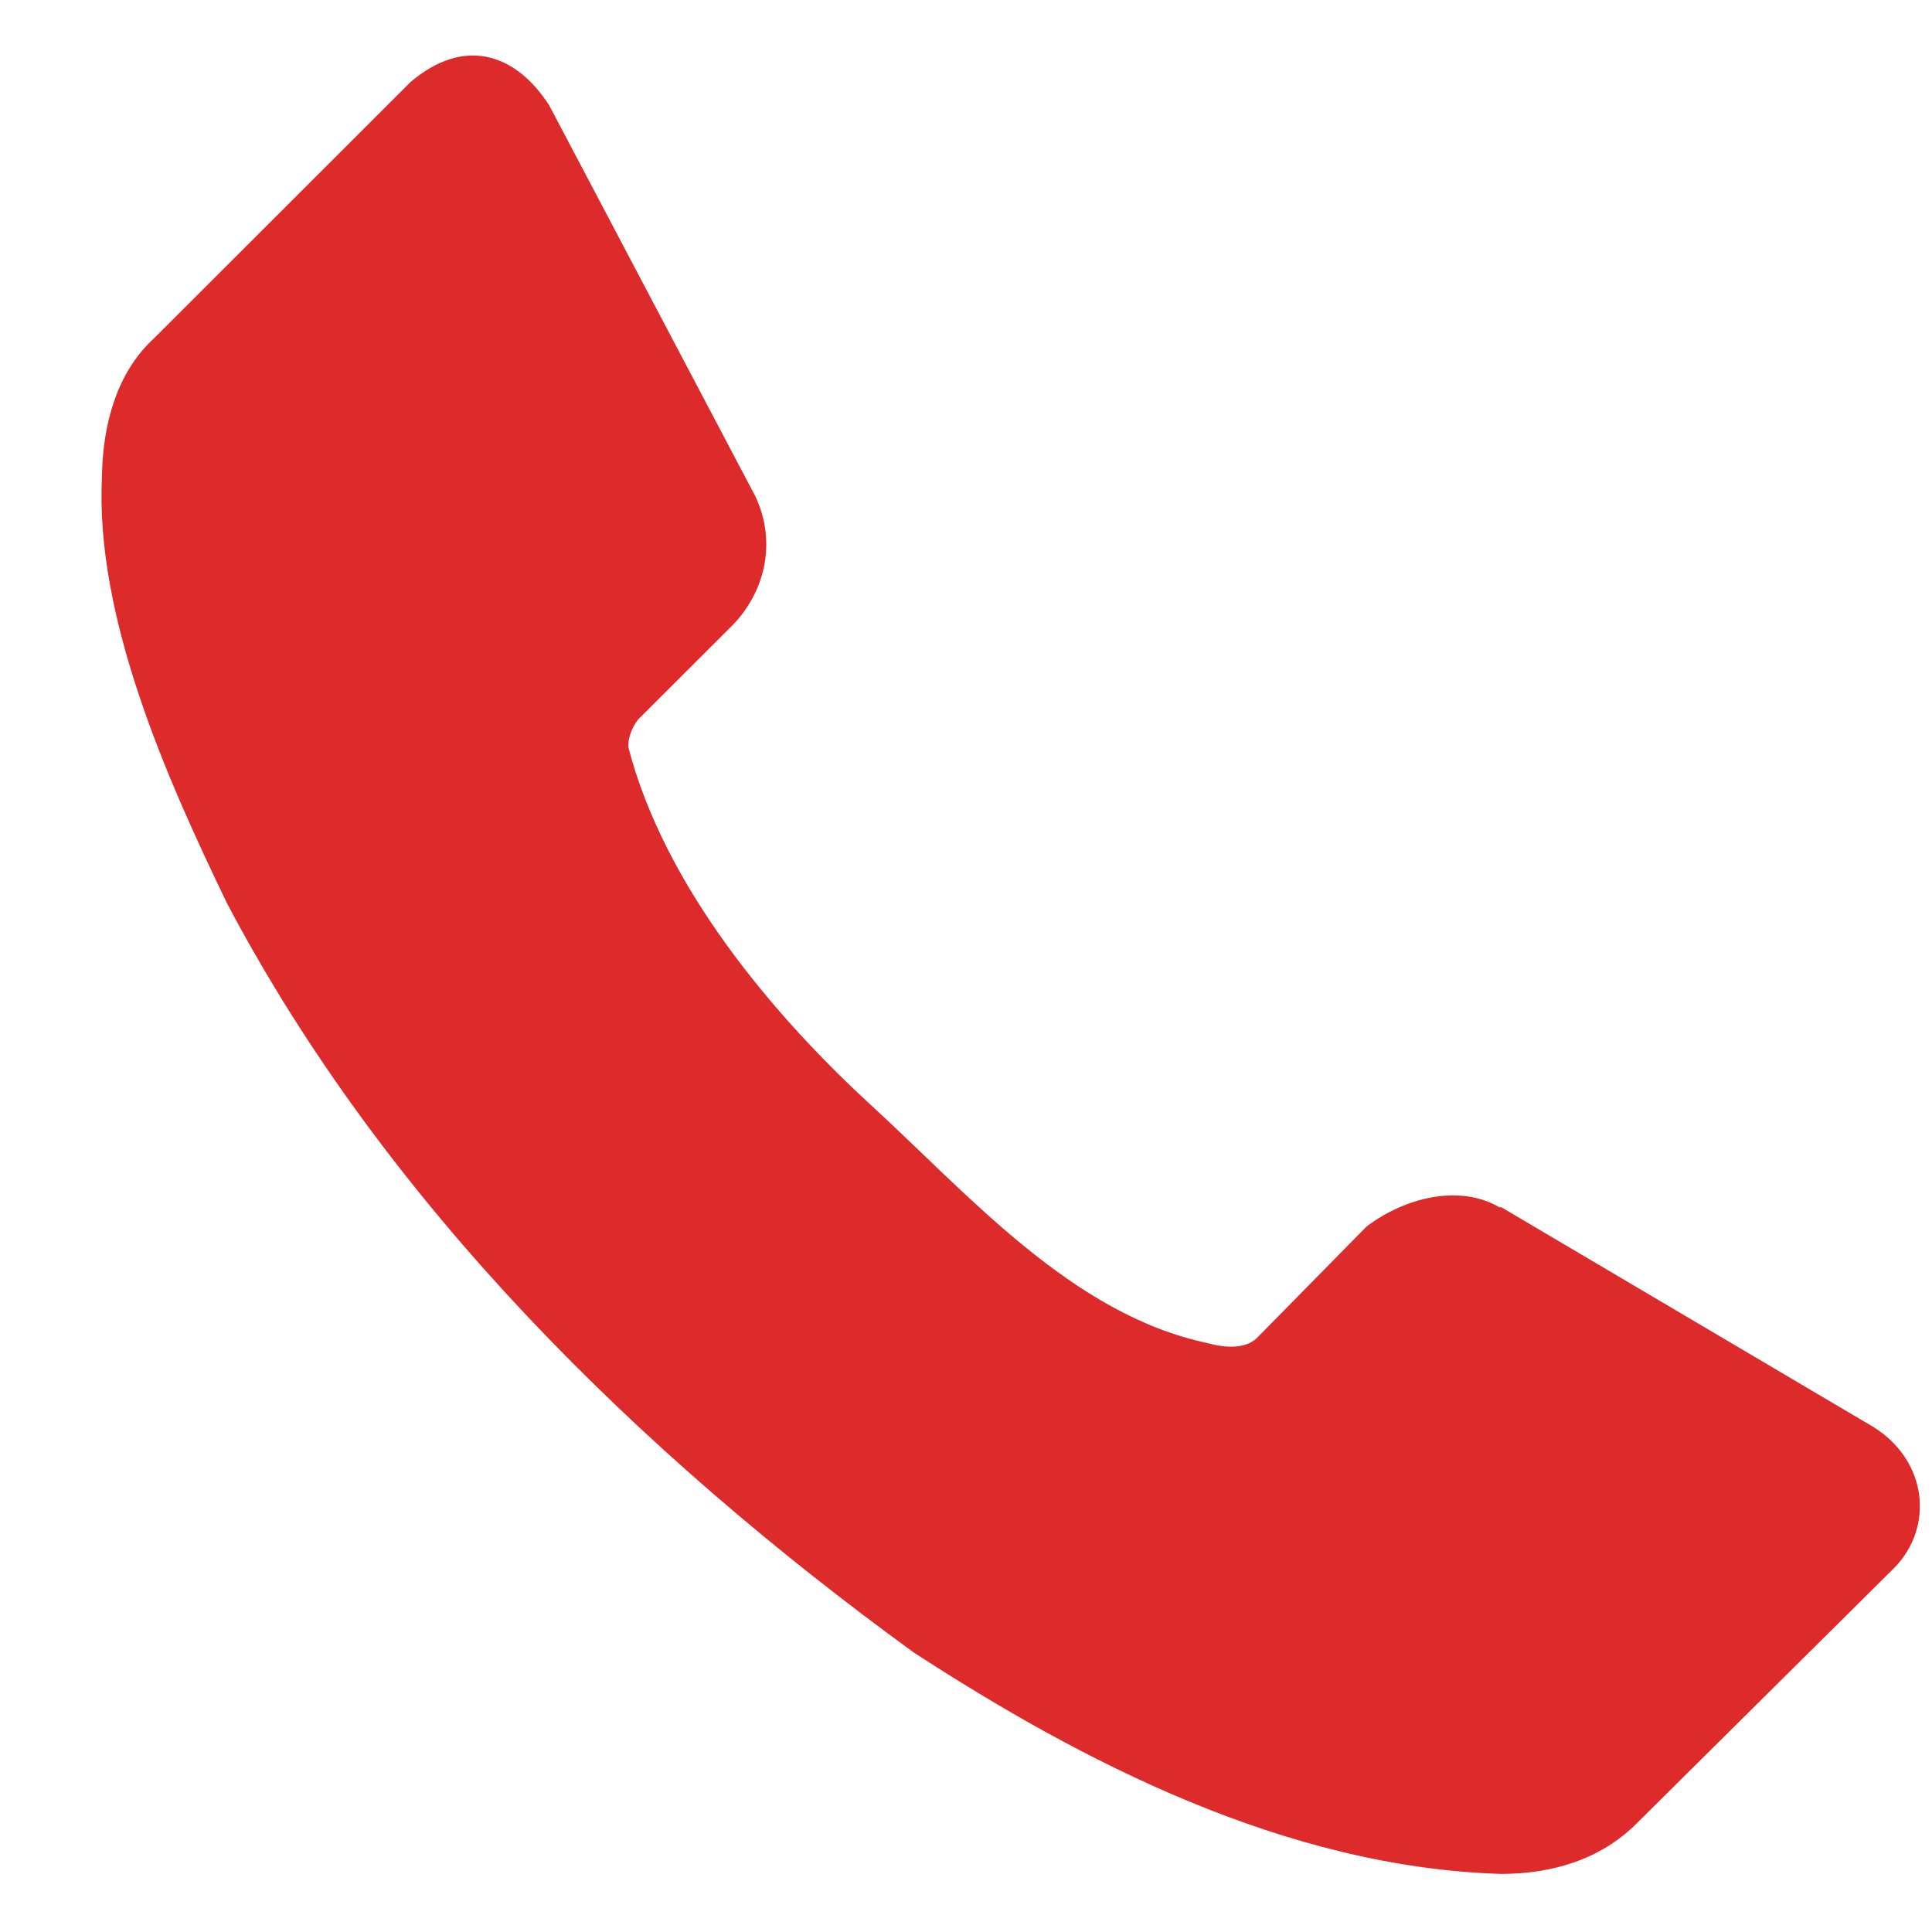 <svg width="17" height="17" viewBox="0 0 17 17" fill="none" xmlns="http://www.w3.org/2000/svg">
<g clip-path="url(#clip0_2_22)">
<path d="M16.671 13.793L14.415 16.031C14.082 16.372 13.641 16.488 13.211 16.489C11.31 16.432 9.513 15.498 8.038 14.539C5.616 12.777 3.394 10.593 2 7.953C1.465 6.846 0.837 5.434 0.897 4.198C0.903 3.733 1.028 3.277 1.355 2.977L3.611 0.723C4.079 0.324 4.532 0.462 4.832 0.926L6.647 4.368C6.838 4.775 6.729 5.212 6.444 5.503L5.612 6.334C5.561 6.404 5.528 6.484 5.528 6.571C5.846 7.805 6.812 8.942 7.665 9.725C8.518 10.507 9.434 11.567 10.624 11.818C10.771 11.859 10.952 11.874 11.057 11.776L12.024 10.793C12.357 10.54 12.838 10.416 13.194 10.623H13.211L16.484 12.556C16.965 12.857 17.015 13.439 16.671 13.793Z" fill="#DD2B2B"/>
</g>
<defs>
<clipPath id="clip0_2_22">
<rect width="16" height="16" fill="white" transform="translate(0.893 0.488)"/>
</clipPath>
</defs>
</svg>
